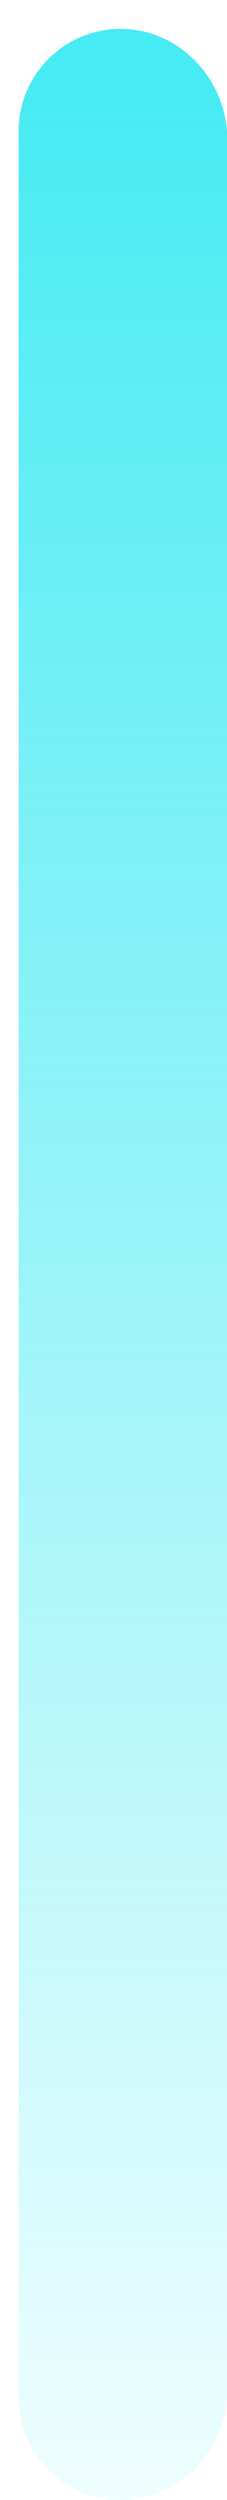 ﻿<?xml version="1.0" encoding="utf-8"?>
<svg version="1.1" xmlns:xlink="http://www.w3.org/1999/xlink" width="5px" height="55px" xmlns="http://www.w3.org/2000/svg">
  <defs>
    <linearGradient gradientUnits="userSpaceOnUse" x1="2.5" y1="55" x2="2.5" y2="0" id="LinearGradient1688">
      <stop id="Stop1689" stop-color="#0fe5f0" stop-opacity="0.067" offset="0" />
      <stop id="Stop1690" stop-color="#0fe5f0" stop-opacity="0.784" offset="1" />
    </linearGradient>
  </defs>
  <g transform="matrix(1 0 0 1 -1645 -254 )">
    <path d="M 5 52.754  C 4.902 53.992  3.903 55  2.656 55  C 1.418 55  0.41 53.992  0.41 52.754  L 0.41 2.882  C 0.41 1.644  1.418 0.636  2.656 0.636  C 3.893 0.636  4.902 1.644  5 2.882  L 5 52.754  Z " fill-rule="nonzero" fill="url(#LinearGradient1688)" stroke="none" transform="matrix(1 0 0 1 1645 254 )" />
  </g>
</svg>